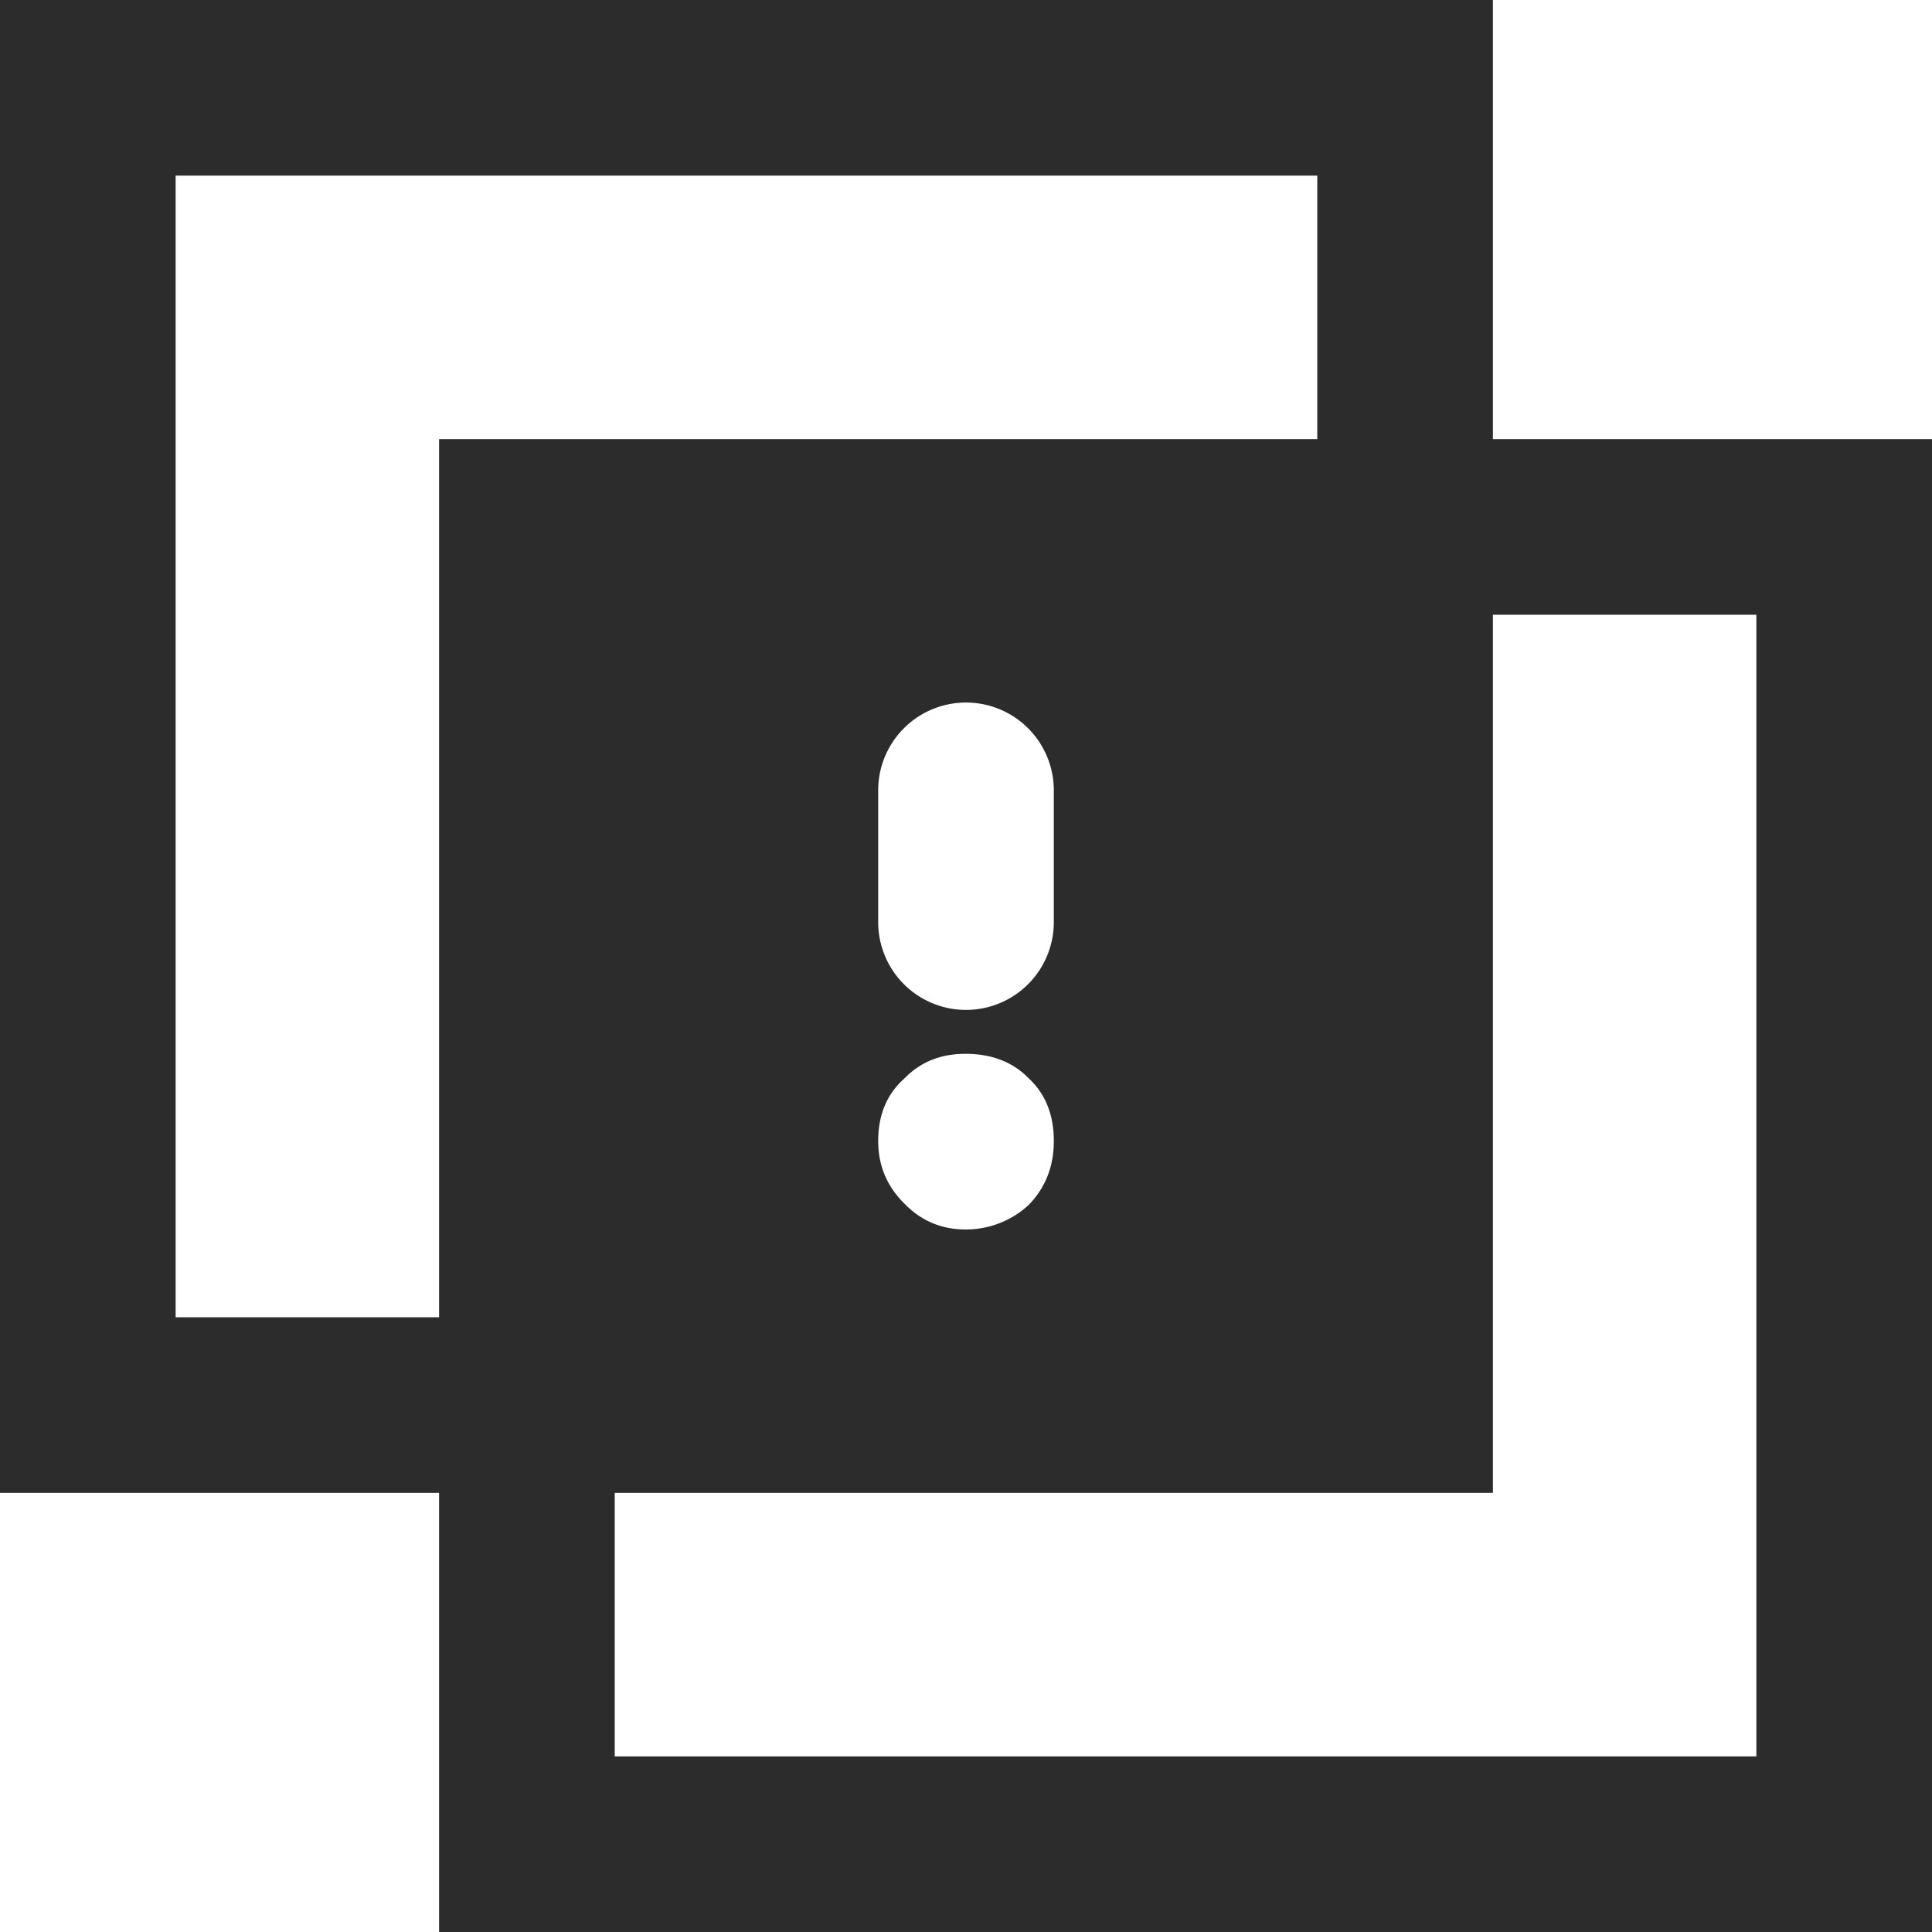 <svg t="1610594540052" class="icon" viewBox="0 0 1024 1024" version="1.1"
    xmlns="http://www.w3.org/2000/svg" p-id="6141" width="200" height="200">
    <path
        d="M698.182 232.727V93.091H93.091v605.091h139.636V232.727h465.455z m93.091 93.091v465.455H325.818v139.636h605.091V325.818h-139.636z m0-93.091h232.727v791.273H232.727V791.273H0V0h791.273v232.727z m-279.273 139.636a46.545 46.545 0 0 0-46.545 46.545v69.818a46.545 46.545 0 0 0 93.091 0v-69.818a46.545 46.545 0 0 0-46.545-46.545z m-0.326 186.182c-13.079 0-23.855 4.329-32.279 13.033-9.309 8.239-13.94 19.316-13.94 33.187 0 13.033 4.655 24.087 13.94 33.21 8.844 9.1 19.619 13.661 32.279 13.661a48.873 48.873 0 0 0 33.583-13.033c8.844-9.1 13.289-20.387 13.289-33.839 0-13.894-4.422-24.948-13.289-33.21-8.448-8.681-19.642-13.009-33.583-13.009z"
        fill="#2c2c2c" p-id="6142"></path>
</svg>